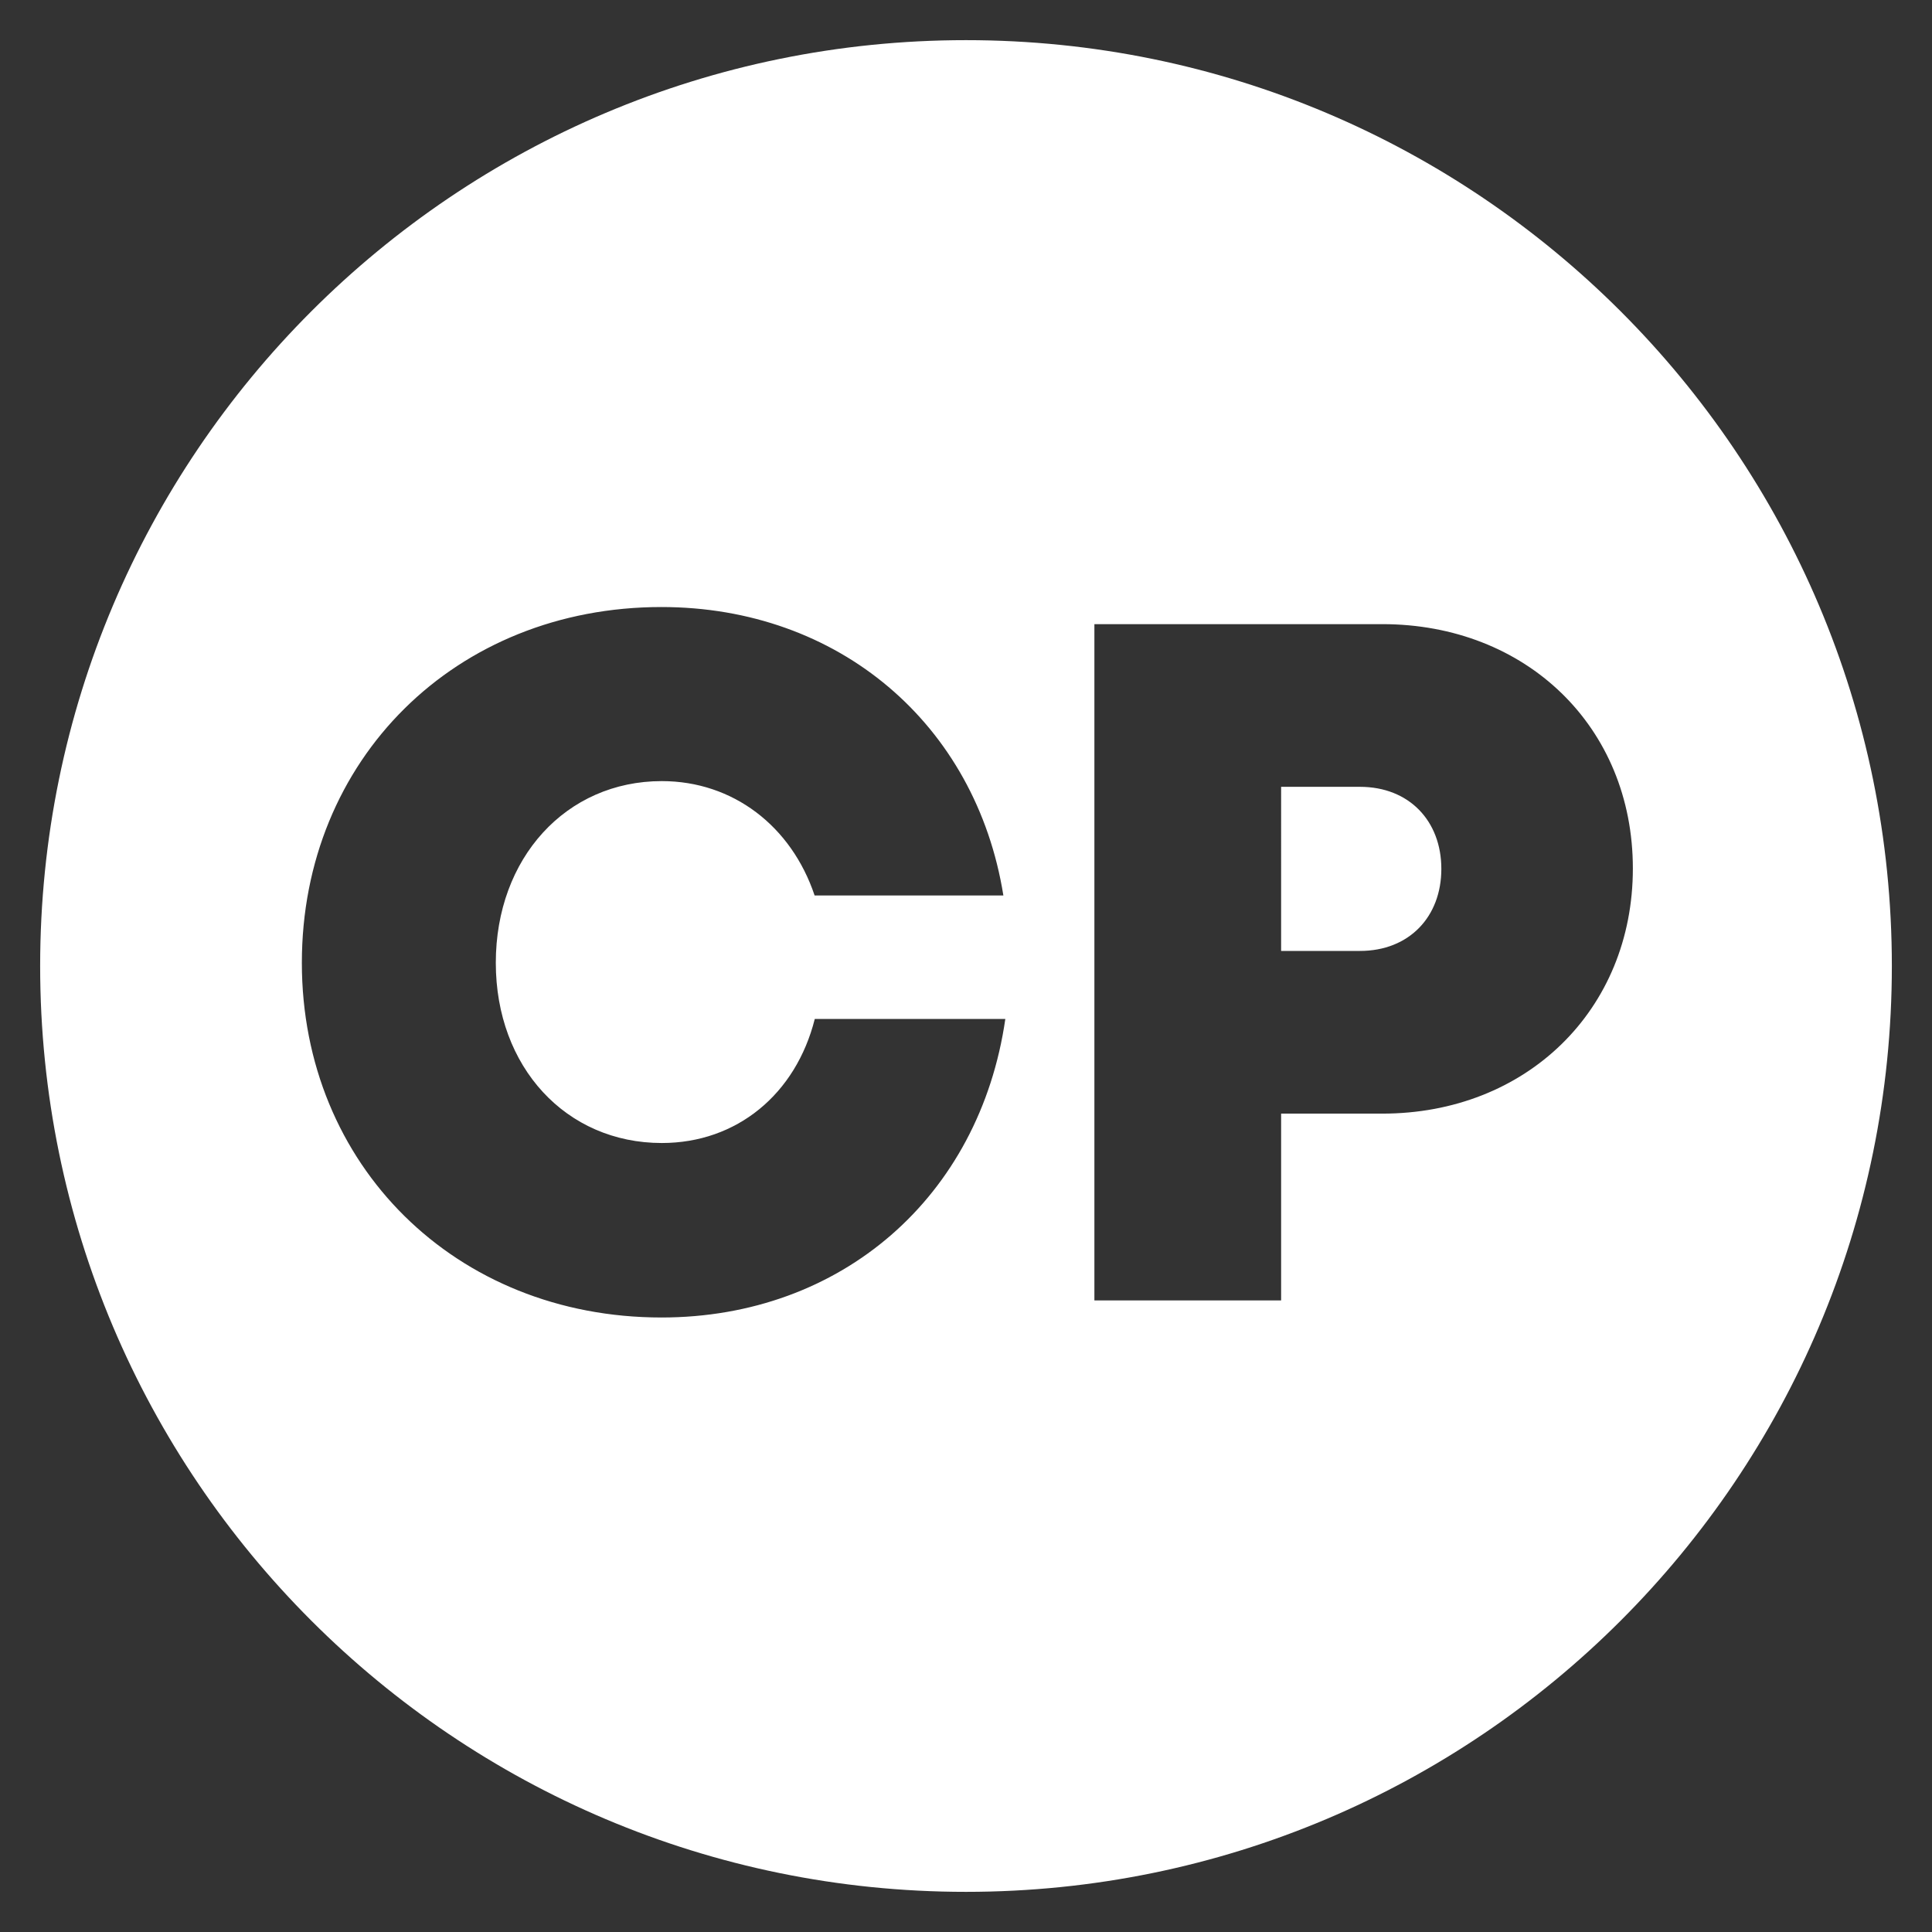 <svg xmlns="http://www.w3.org/2000/svg" width="500" height="500" viewBox="0 0 500 500">
  <rect x="0" y="0" width="500" height="500" fill="#333333" stroke="none"/>
  <defs>
    <style>
      .cls-1 {
        fill: #fff;
        fill-rule: evenodd;
      }
    </style>
  </defs>
  <path id="CP" class="cls-1" d="M250,10.391c132.333,0,239.609,107.276,239.609,239.609S382.333,489.609,250,489.609,10.391,382.333,10.391,250,117.667,10.391,250,10.391ZM171.169,340.967c46.616,0,82.354-31.238,89.007-77.257H210.862c-4.9,19.45-20.169,32.1-39.588,32.1-24.782,0-42.959-19.639-42.959-46.634,0-27.1,18.177-47.026,42.959-47.026,18.419,0,33.54,11.653,39.548,29.6h48.852c-7.113-44.376-42.639-74.651-88.5-74.651-53.27,0-93.053,39.436-93.053,92.078,0,52.352,39.783,91.788,93.053,91.788v0Zm186.573-179.44H283.228V336.542h48.324V288.205h26.19c37.2,0,64.841-26.745,64.841-63.446S394.943,161.527,357.742,161.527Zm-5.78,84.577h-20.41V203.63h20.41c12.691,0,21.056,8.8,21.056,21.237S364.653,246.1,351.962,246.1Z"/>
</svg>
